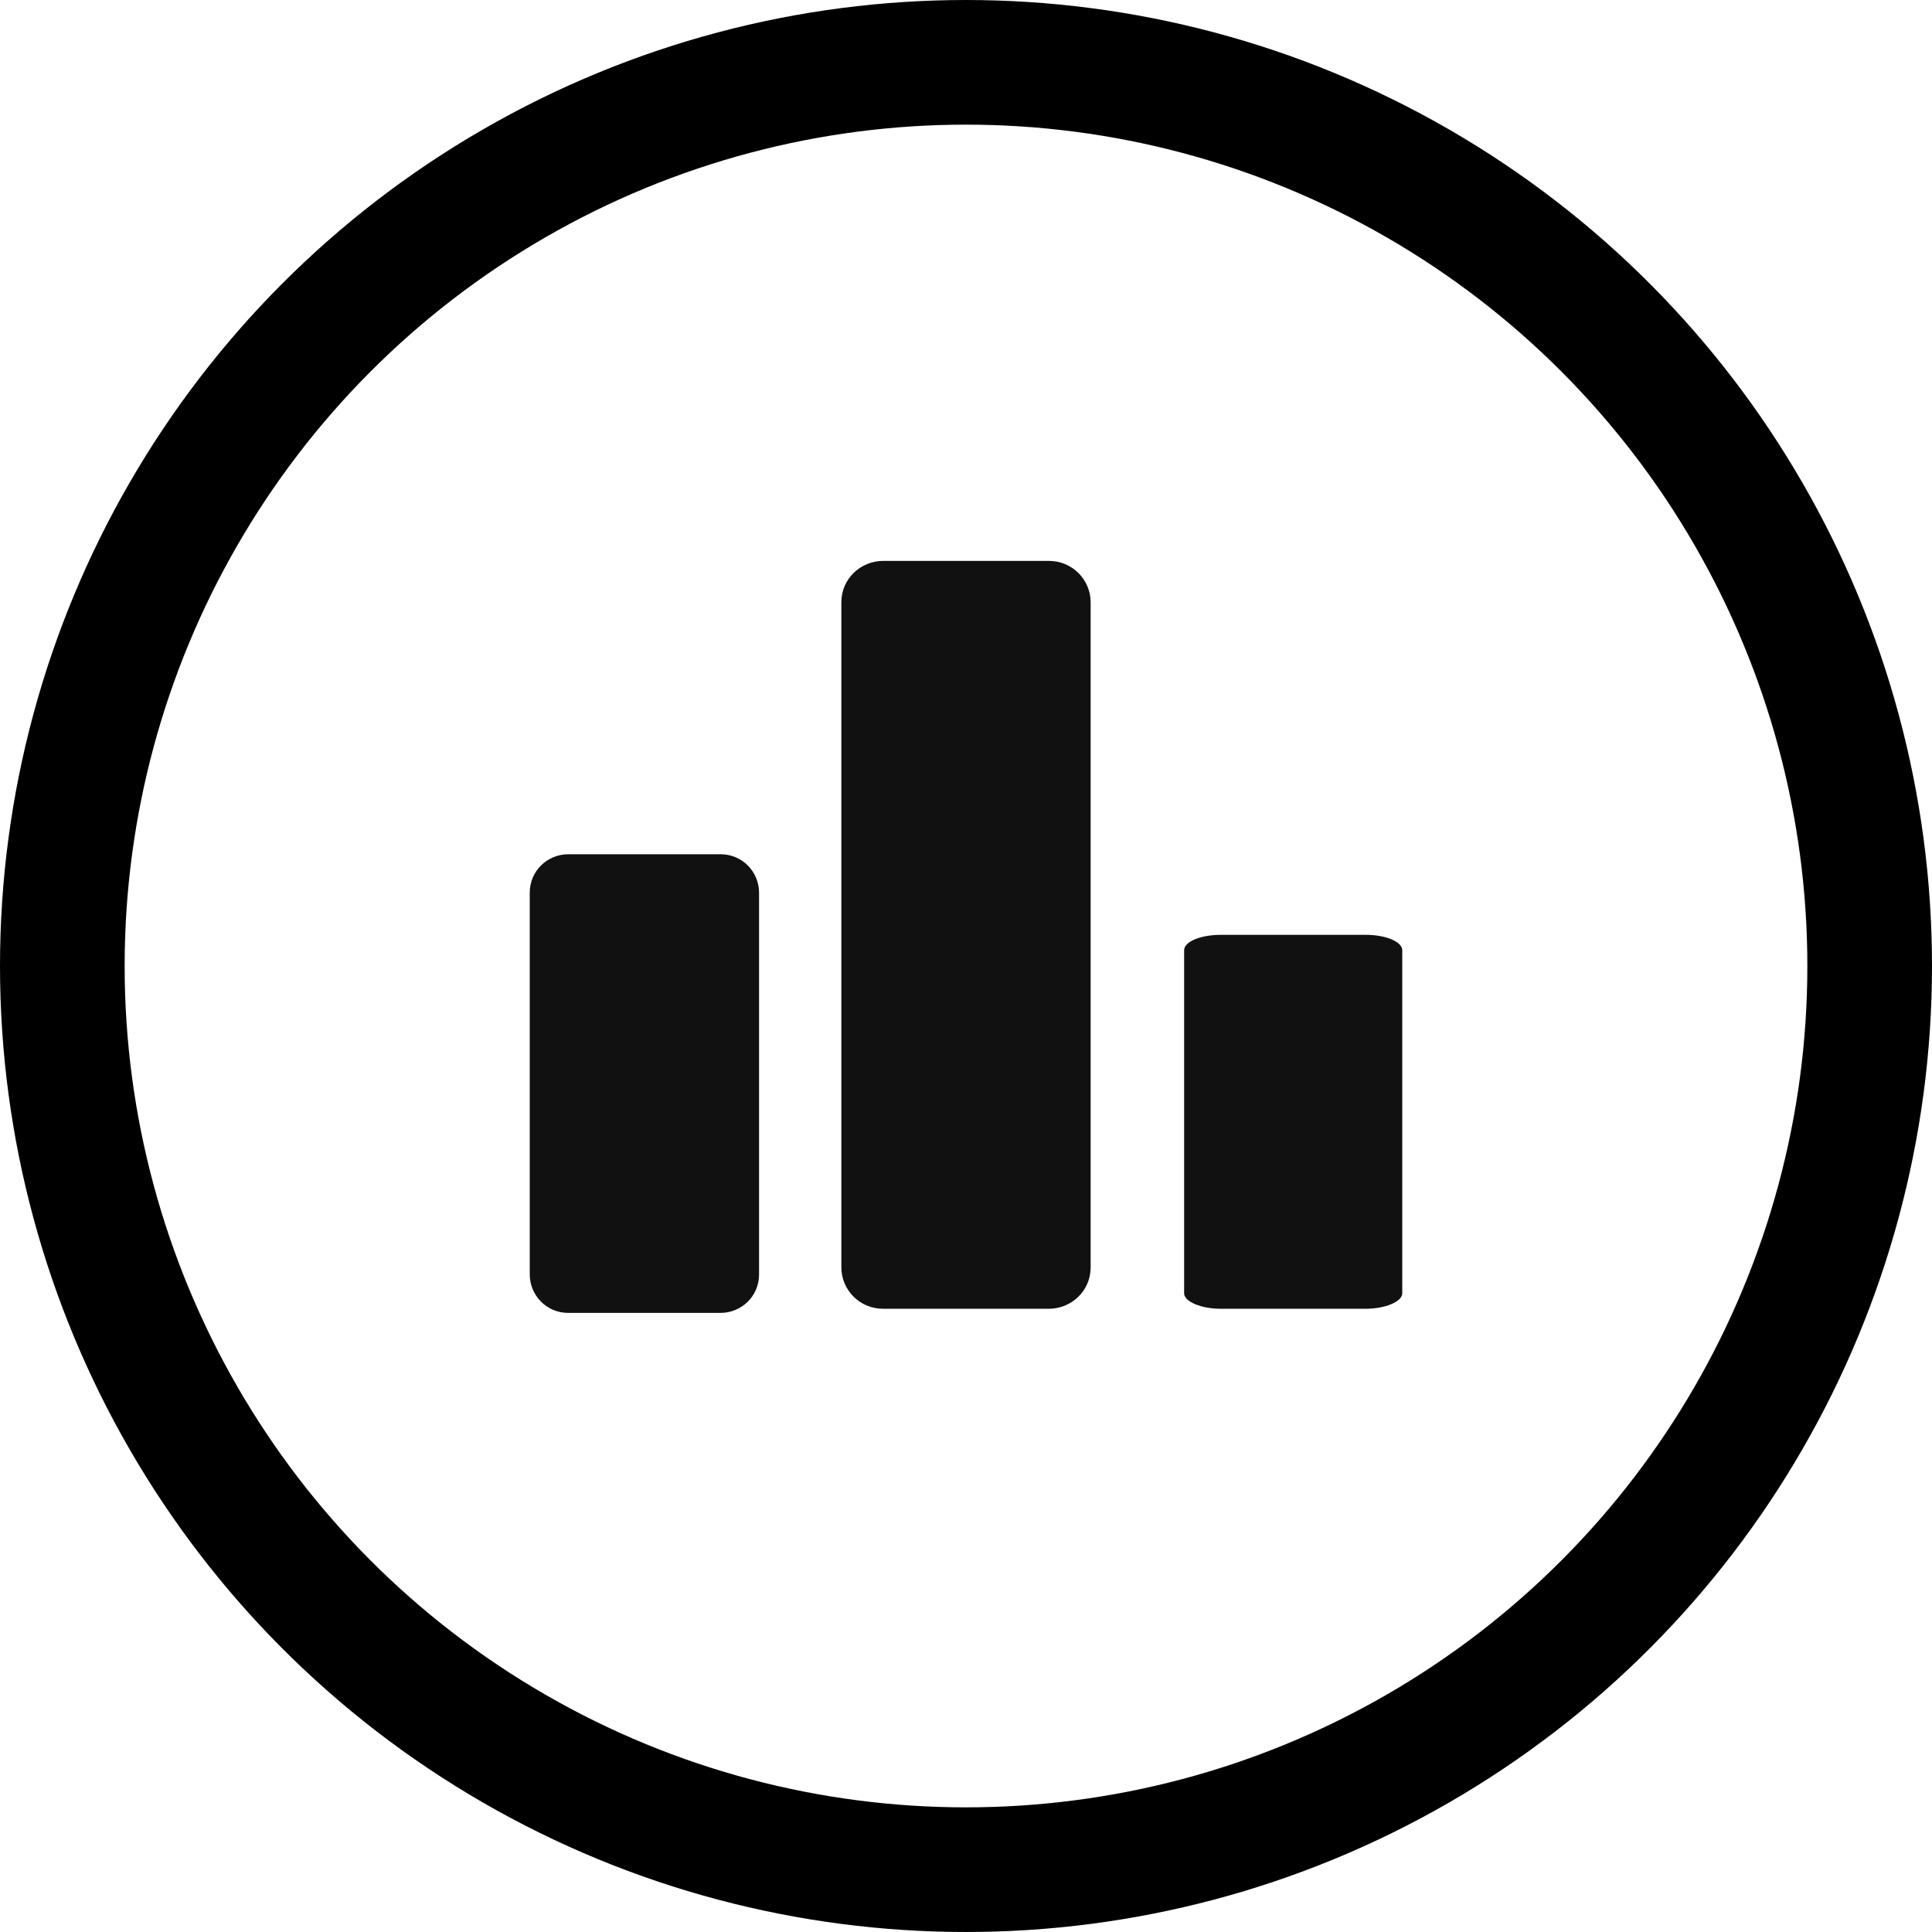 <svg width="62" height="62" viewBox="0 0 62 62" fill="none" xmlns="http://www.w3.org/2000/svg">
<circle cx="31" cy="31" r="29" stroke="black" stroke-width="4"/>
<path fill-rule="evenodd" clip-rule="evenodd" d="M18.234 27.414H23.125C23.831 27.414 24.359 27.986 24.359 28.648V40.898C24.359 41.604 23.787 42.132 23.125 42.132H18.234C17.529 42.132 17 41.559 17 40.898V28.648C17 27.942 17.573 27.414 18.234 27.414Z" fill="#111111"/>
<path fill-rule="evenodd" clip-rule="evenodd" d="M28.341 18H33.659C34.425 18 35 18.617 35 19.328V40.672C35 41.431 34.377 42 33.659 42H28.341C27.575 42 27 41.383 27 40.672V19.328C27 18.569 27.623 18 28.341 18Z" fill="#111111"/>
<path fill-rule="evenodd" clip-rule="evenodd" d="M39.174 30H43.826C44.497 30 45 30.23 45 30.496V41.504C45 41.77 44.455 42 43.826 42H39.174C38.545 42 38 41.77 38 41.504V30.496C38 30.212 38.545 30 39.174 30Z" fill="#111111"/>
</svg>
